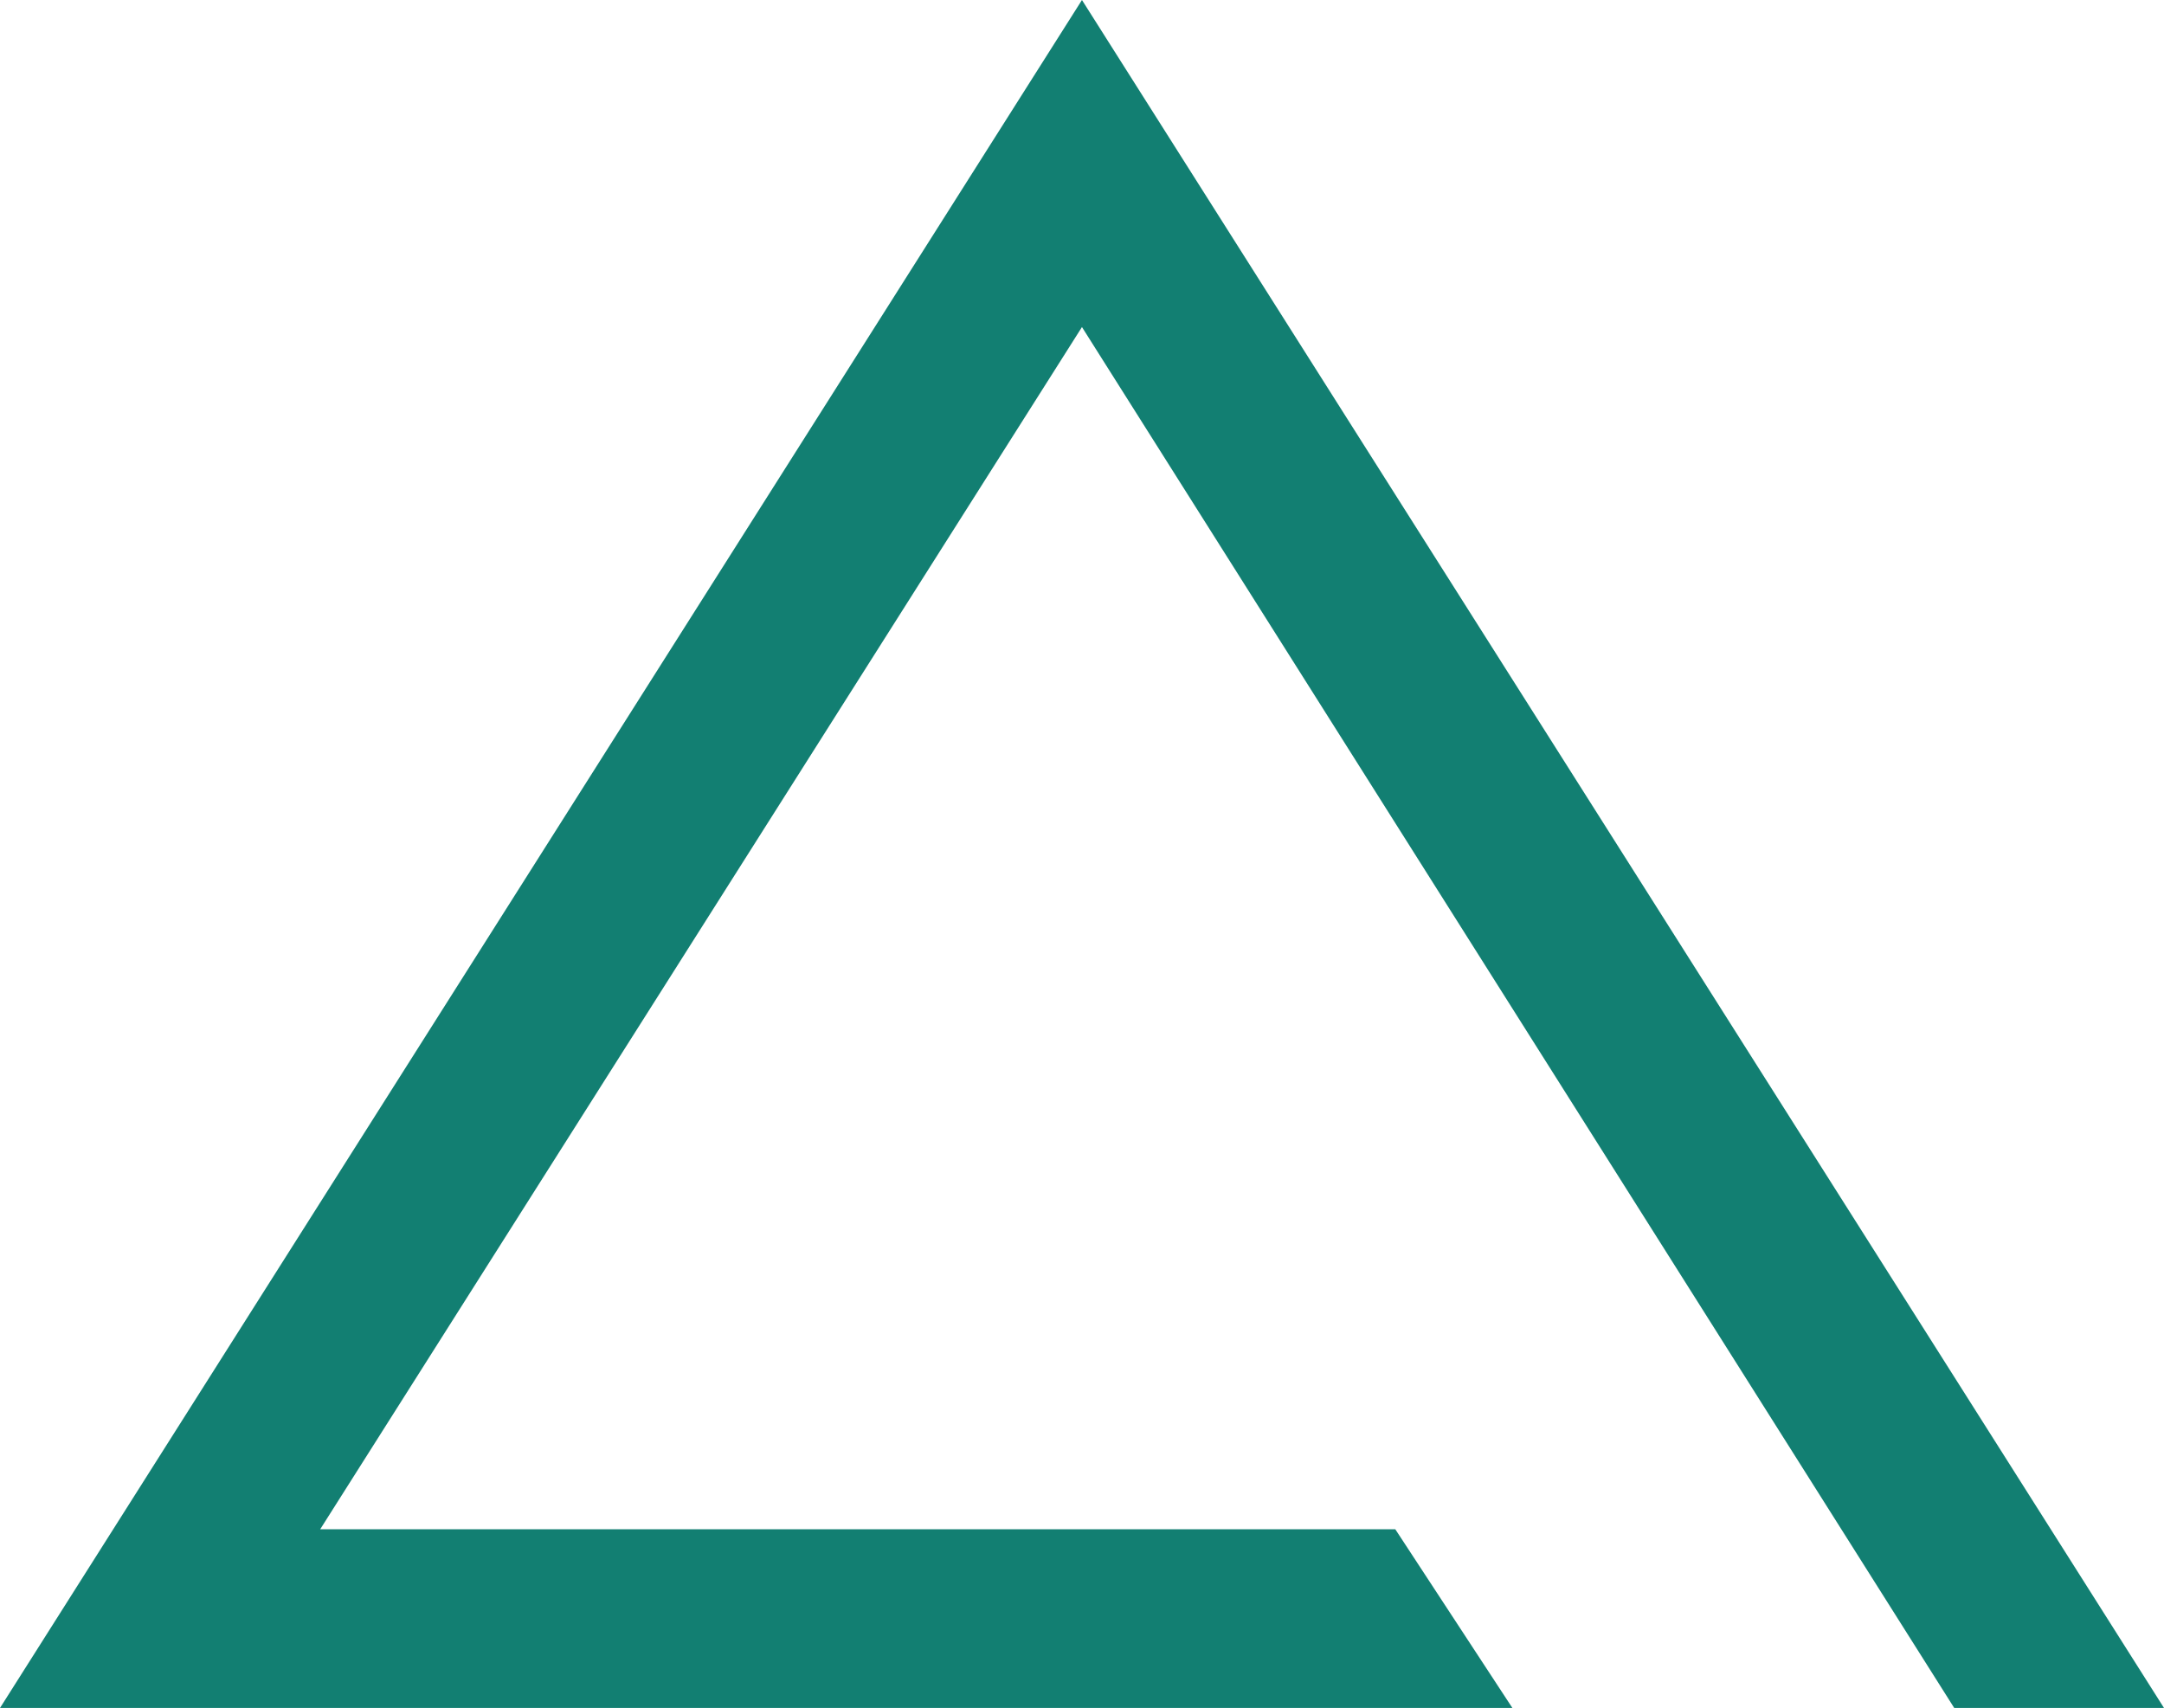 <?xml version="1.0" encoding="utf-8"?>
<!-- Generator: Adobe Illustrator 16.0.0, SVG Export Plug-In . SVG Version: 6.00 Build 0)  -->
<!DOCTYPE svg PUBLIC "-//W3C//DTD SVG 1.1//EN" "http://www.w3.org/Graphics/SVG/1.1/DTD/svg11.dtd">
<svg version="1.1" id="Layer_1" xmlns="http://www.w3.org/2000/svg" xmlns:xlink="http://www.w3.org/1999/xlink" x="0px" y="0px"
	 width="25.615px" height="20.216px" viewBox="0.807 1.311 25.615 20.216" enable-background="new 0.807 1.311 25.615 20.216"
	 xml:space="preserve">
<polygon fill="#127F72" points="17.323,19.411 18.709,21.526 0.807,21.526 13.614,1.311 26.422,21.526 23.939,21.526 13.614,5.182 
	4.597,19.411 "/>
</svg>
